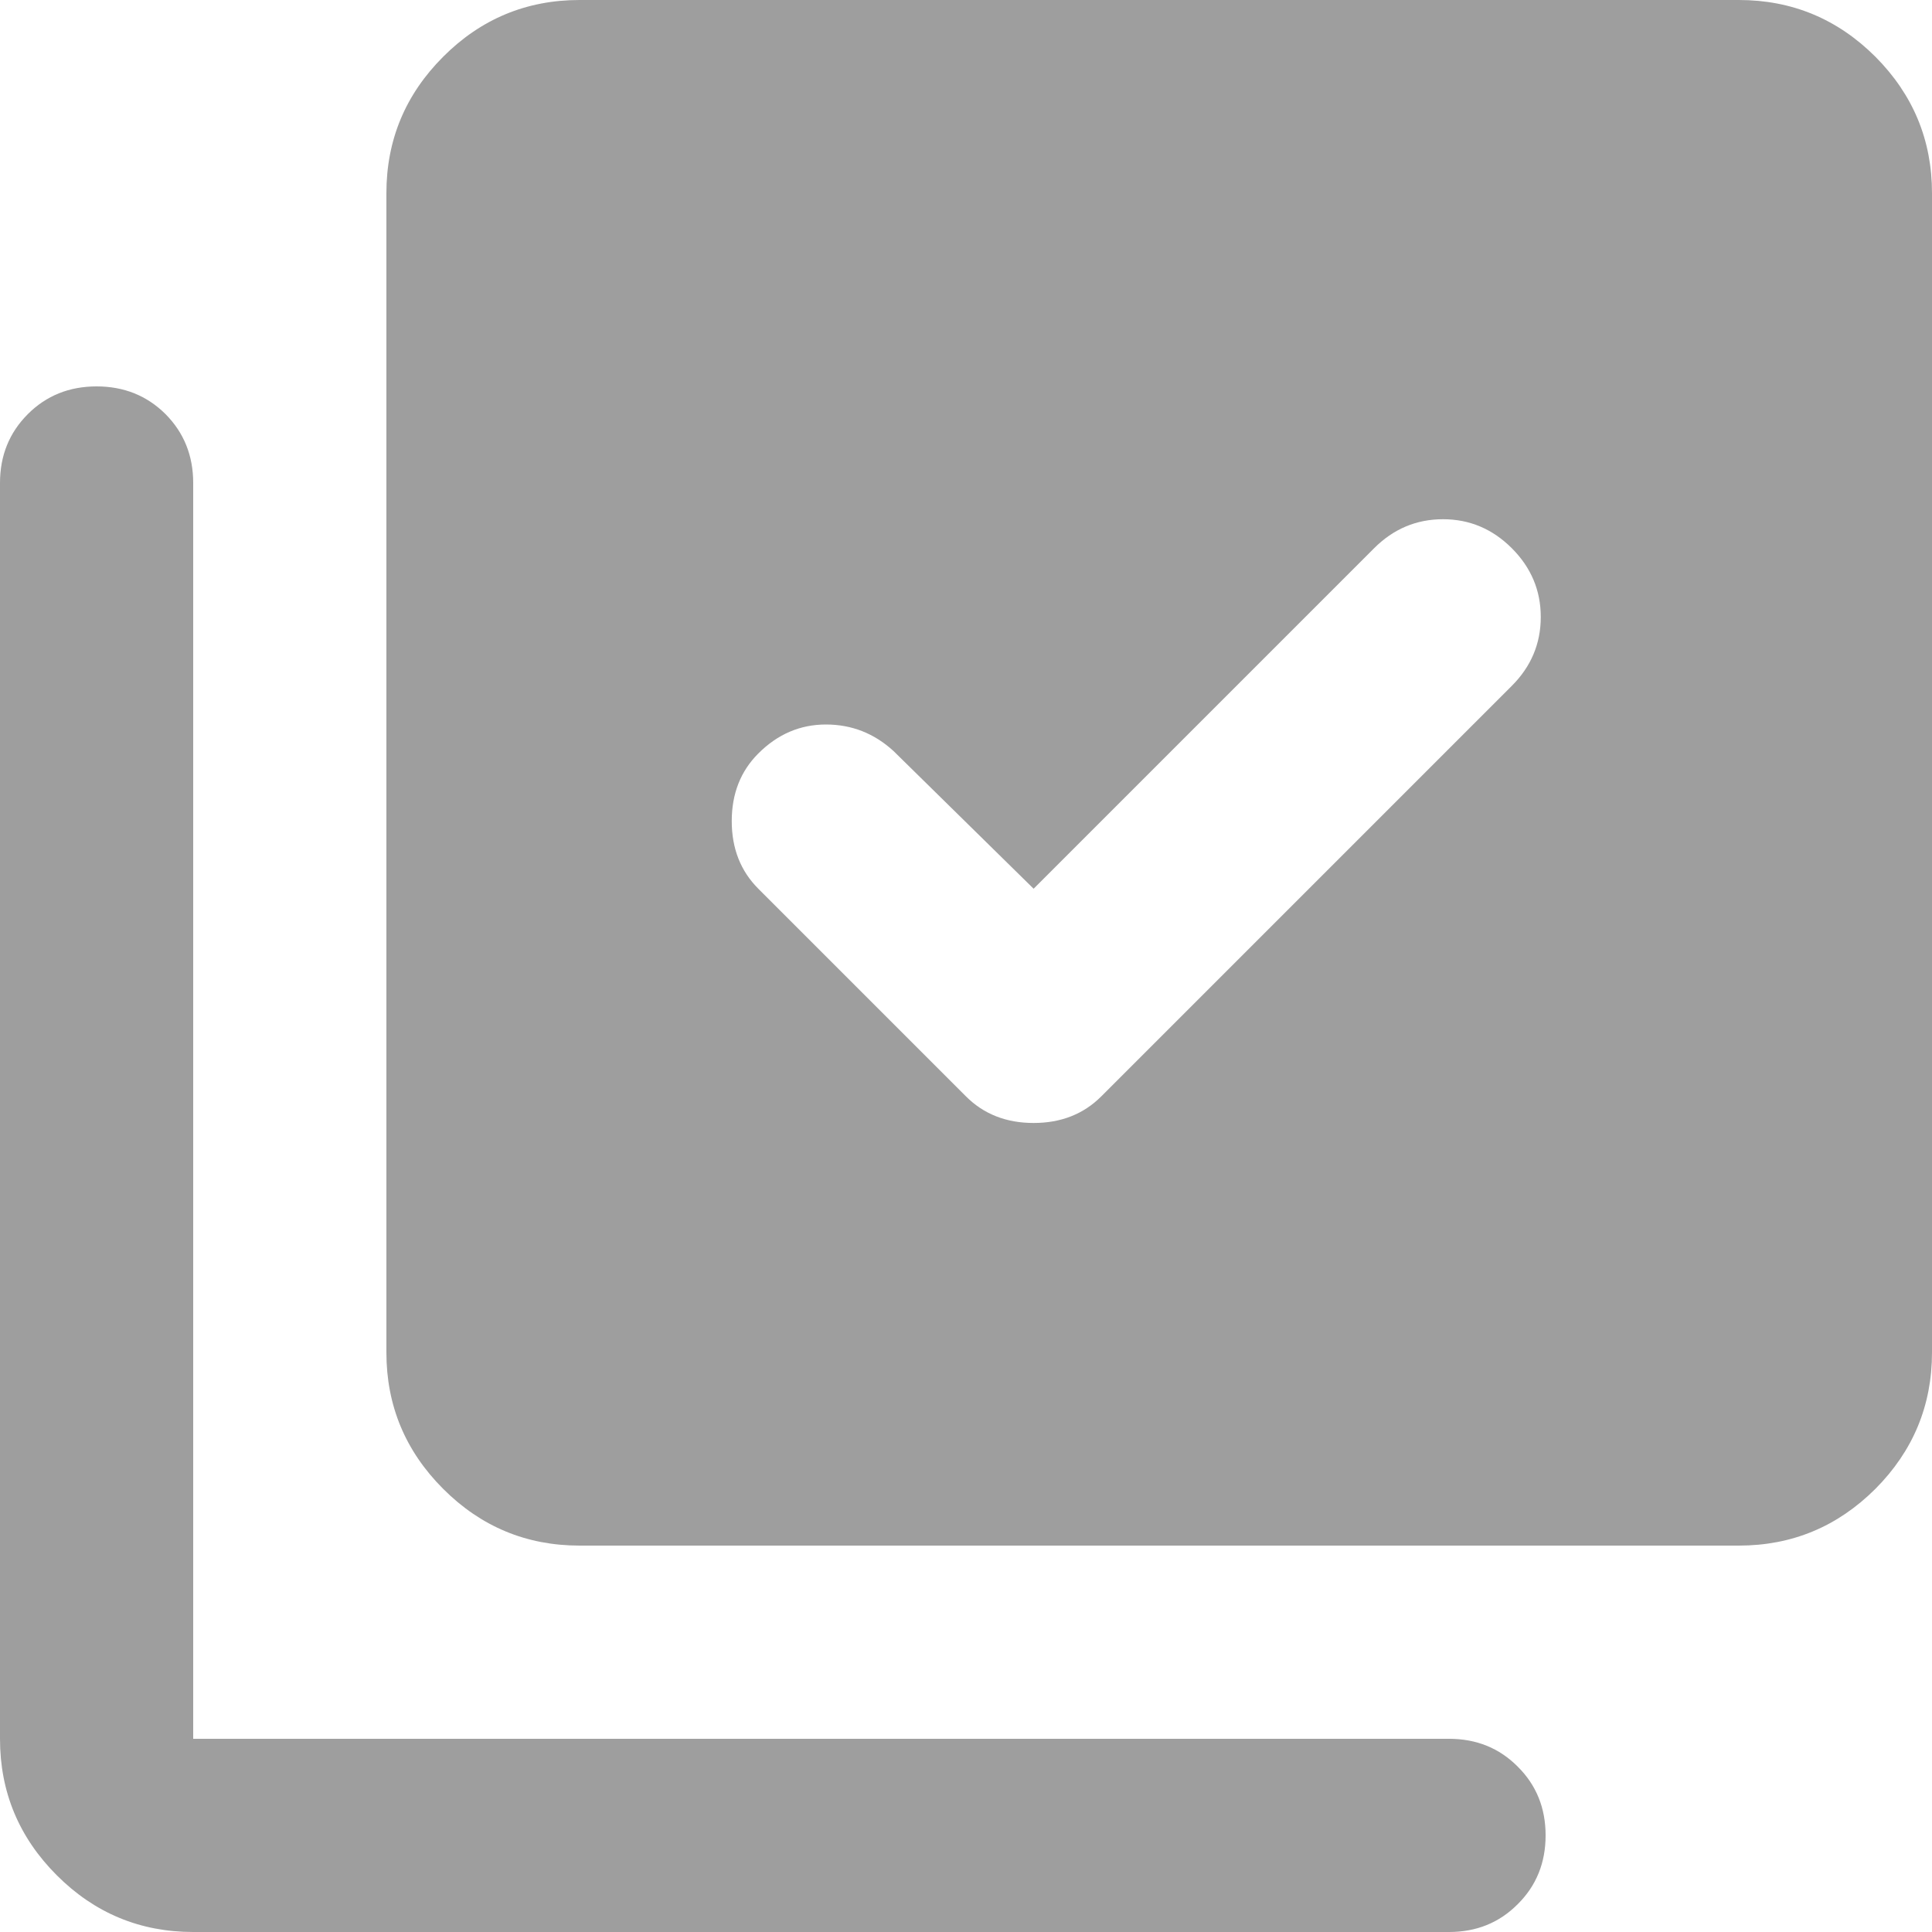 <svg width="24" height="24" viewBox="0 0 24 24" fill="none" xmlns="http://www.w3.org/2000/svg">
<path d="M12.84 11.04L11.1 9.33C10.86 9.11 10.58 9 10.26 9C9.94 9 9.66 9.12 9.42 9.36C9.2 9.58 9.09 9.86 9.09 10.2C9.09 10.54 9.2 10.82 9.42 11.04L12 13.62C12.22 13.84 12.5 13.95 12.84 13.95C13.18 13.95 13.46 13.84 13.68 13.62L18.78 8.52C19.02 8.28 19.14 7.995 19.14 7.664C19.14 7.335 19.02 7.05 18.78 6.81C18.54 6.57 18.255 6.45 17.926 6.45C17.595 6.45 17.31 6.57 17.07 6.81L12.84 11.04ZM7.2 19.2C6.54 19.2 5.975 18.965 5.506 18.496C5.035 18.025 4.8 17.46 4.8 16.8V2.4C4.8 1.74 5.035 1.175 5.506 0.704C5.975 0.235 6.54 0 7.2 0H21.6C22.26 0 22.825 0.235 23.296 0.704C23.765 1.175 24 1.74 24 2.4V16.8C24 17.46 23.765 18.025 23.296 18.496C22.825 18.965 22.26 19.2 21.6 19.2H7.2ZM2.4 24C1.74 24 1.175 23.765 0.706 23.296C0.235 22.825 0 22.26 0 21.6V6C0 5.66 0.115 5.375 0.346 5.144C0.575 4.915 0.86 4.8 1.2 4.8C1.54 4.8 1.825 4.915 2.056 5.144C2.285 5.375 2.4 5.66 2.4 6V21.6H18C18.34 21.6 18.625 21.715 18.854 21.946C19.085 22.175 19.2 22.46 19.2 22.8C19.2 23.14 19.085 23.425 18.854 23.654C18.625 23.885 18.34 24 18 24H2.4Z" fill="#9E9E9E"/>
</svg>
